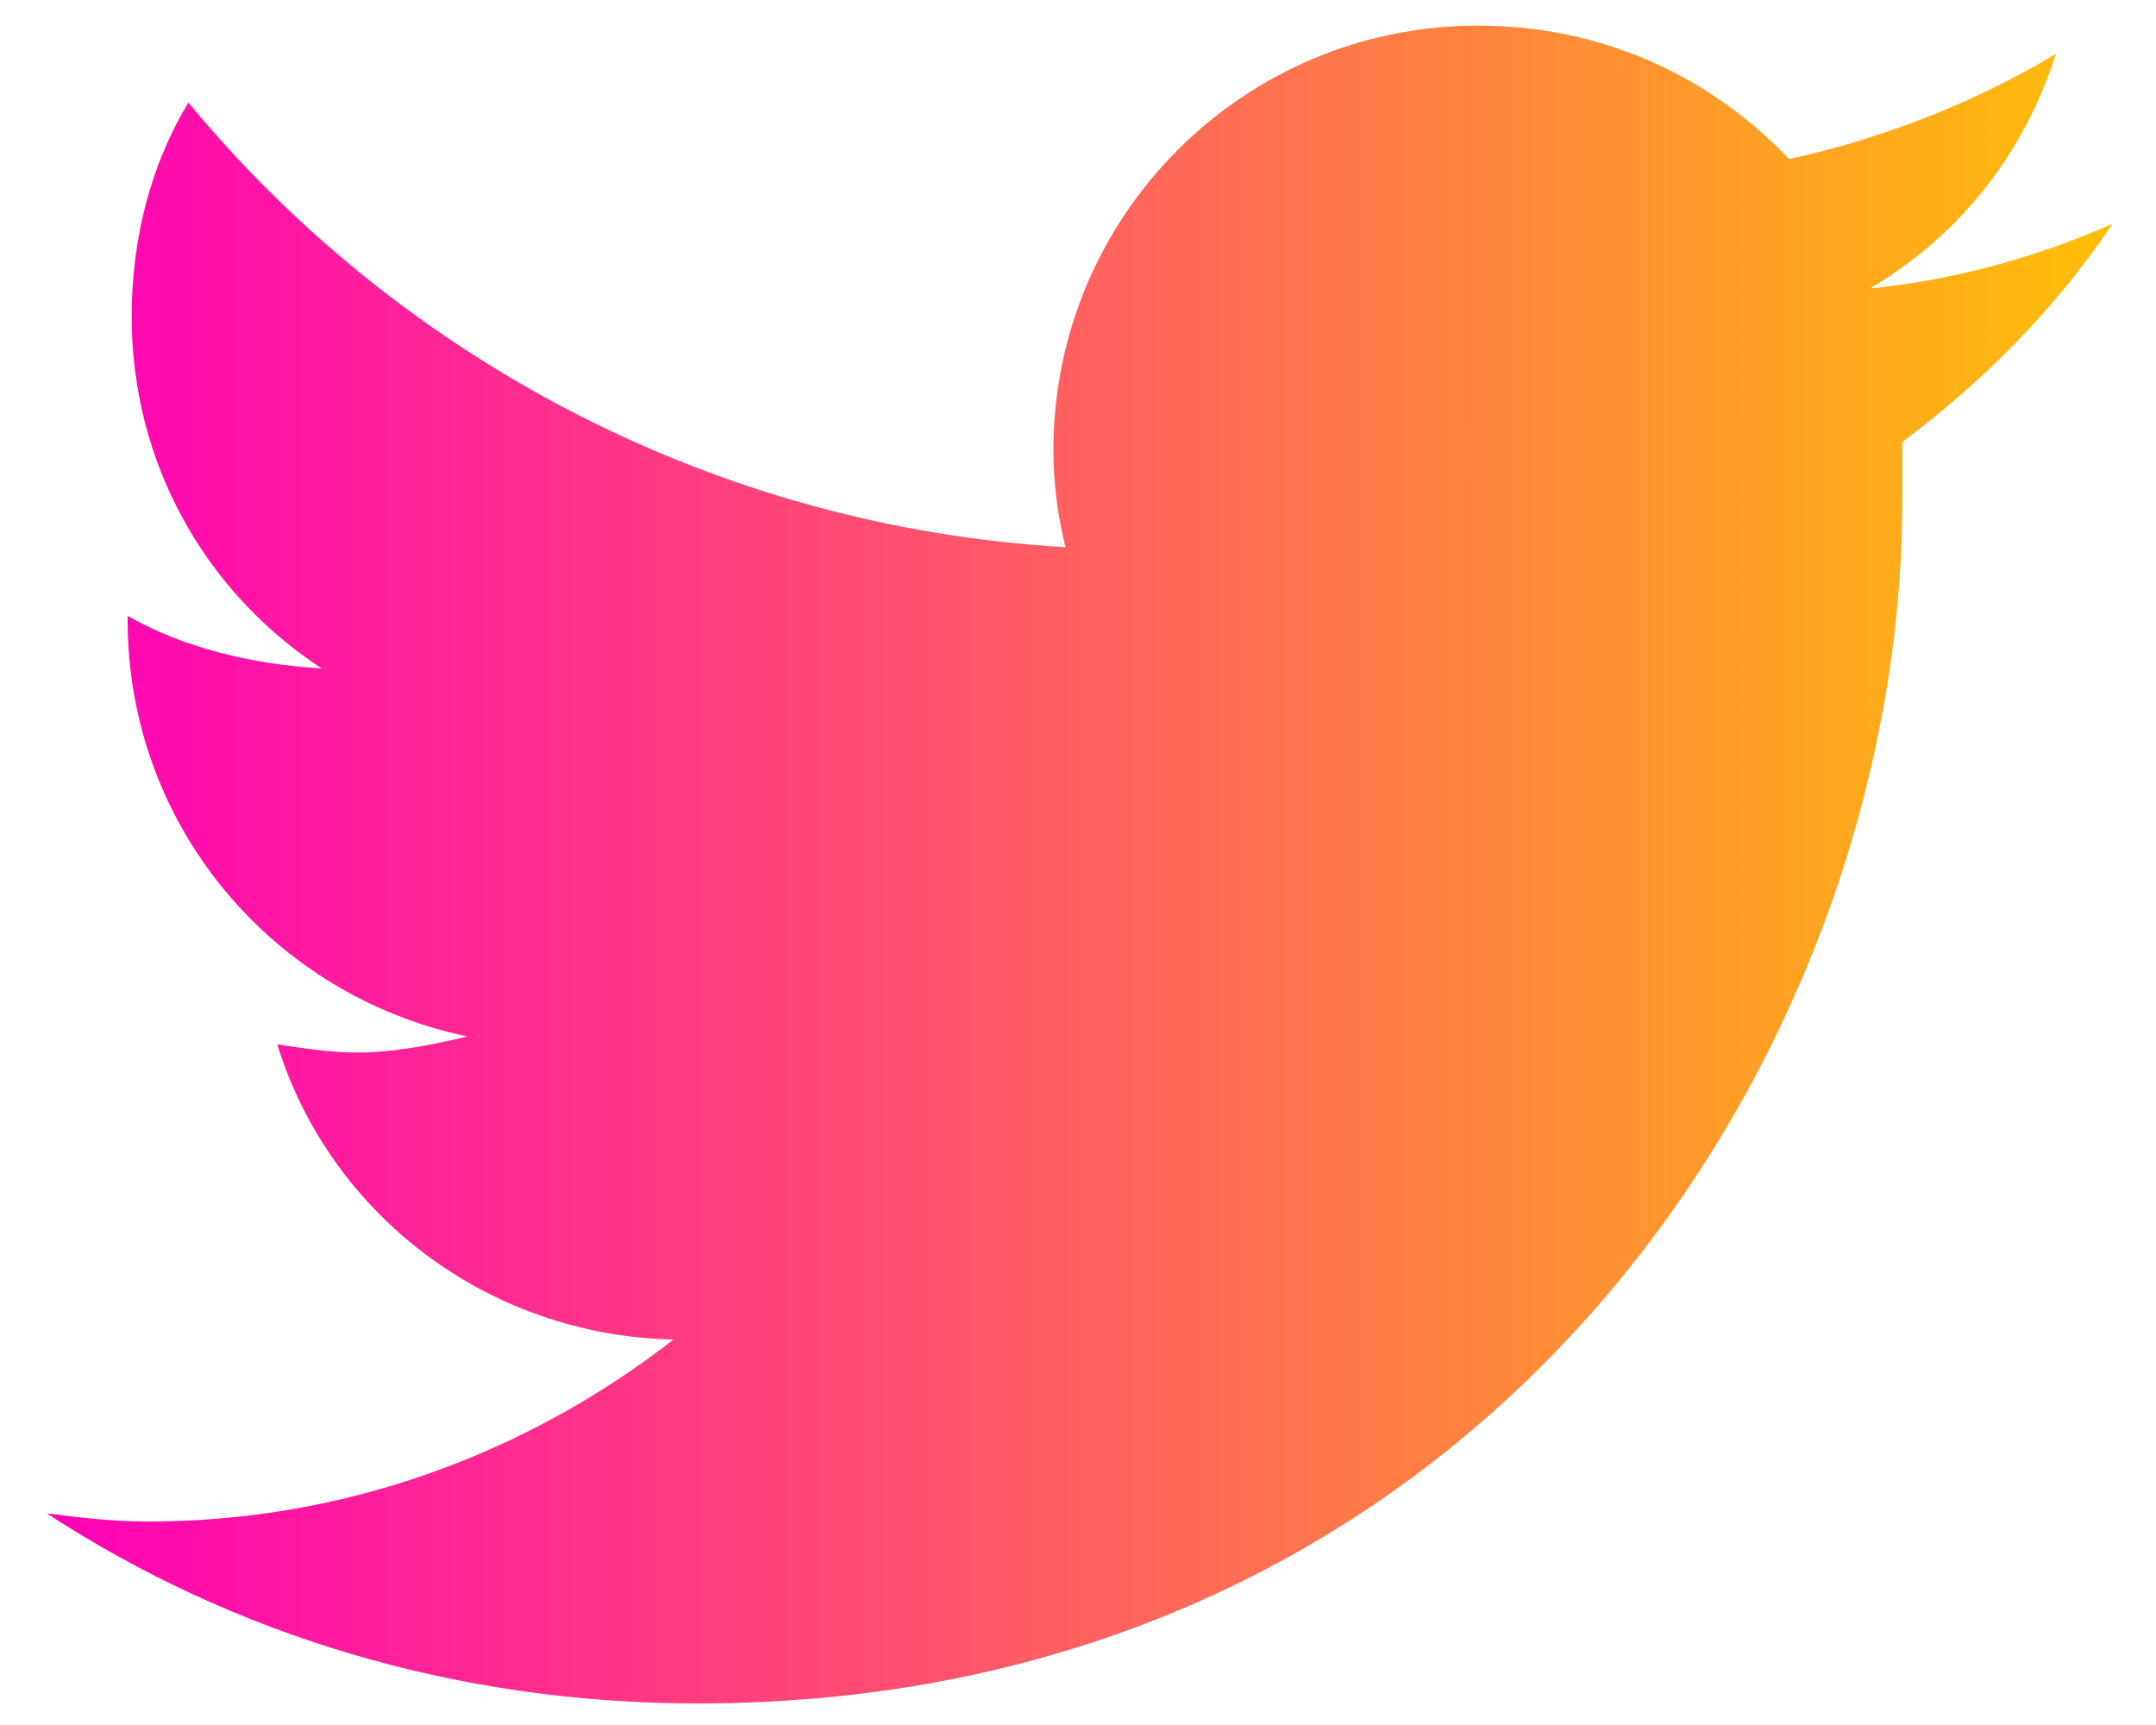 <svg width="25" height="20" viewBox="0 0 25 20" fill="none" xmlns="http://www.w3.org/2000/svg">
<path d="M22.059 5.125C22.996 4.422 23.84 3.578 24.496 2.594C23.652 2.969 22.668 3.25 21.684 3.344C22.715 2.734 23.465 1.797 23.84 0.625C22.902 1.188 21.824 1.609 20.746 1.844C19.809 0.859 18.543 0.297 17.137 0.297C14.418 0.297 12.215 2.5 12.215 5.219C12.215 5.594 12.262 5.969 12.355 6.344C8.277 6.109 4.621 4.141 2.184 1.188C1.762 1.891 1.527 2.734 1.527 3.672C1.527 5.359 2.371 6.859 3.73 7.75C2.934 7.703 2.137 7.516 1.48 7.141V7.188C1.48 9.578 3.168 11.547 5.418 12.016C5.043 12.109 4.574 12.203 4.152 12.203C3.824 12.203 3.543 12.156 3.215 12.109C3.824 14.078 5.652 15.484 7.809 15.531C6.121 16.844 4.012 17.641 1.715 17.641C1.293 17.641 0.918 17.594 0.543 17.547C2.699 18.953 5.277 19.75 8.09 19.75C17.137 19.75 22.059 12.297 22.059 5.781C22.059 5.547 22.059 5.359 22.059 5.125Z" fill="url(#paint0_linear)"/>
<defs>
<linearGradient id="paint0_linear" x1="0.543" y1="3.771" x2="25.469" y2="3.771" gradientUnits="userSpaceOnUse">
<stop stop-color="#FF00B8"/>
<stop offset="0.508" stop-color="#FF655B"/>
<stop offset="1" stop-color="#FFC700"/>
</linearGradient>
</defs>
</svg>
